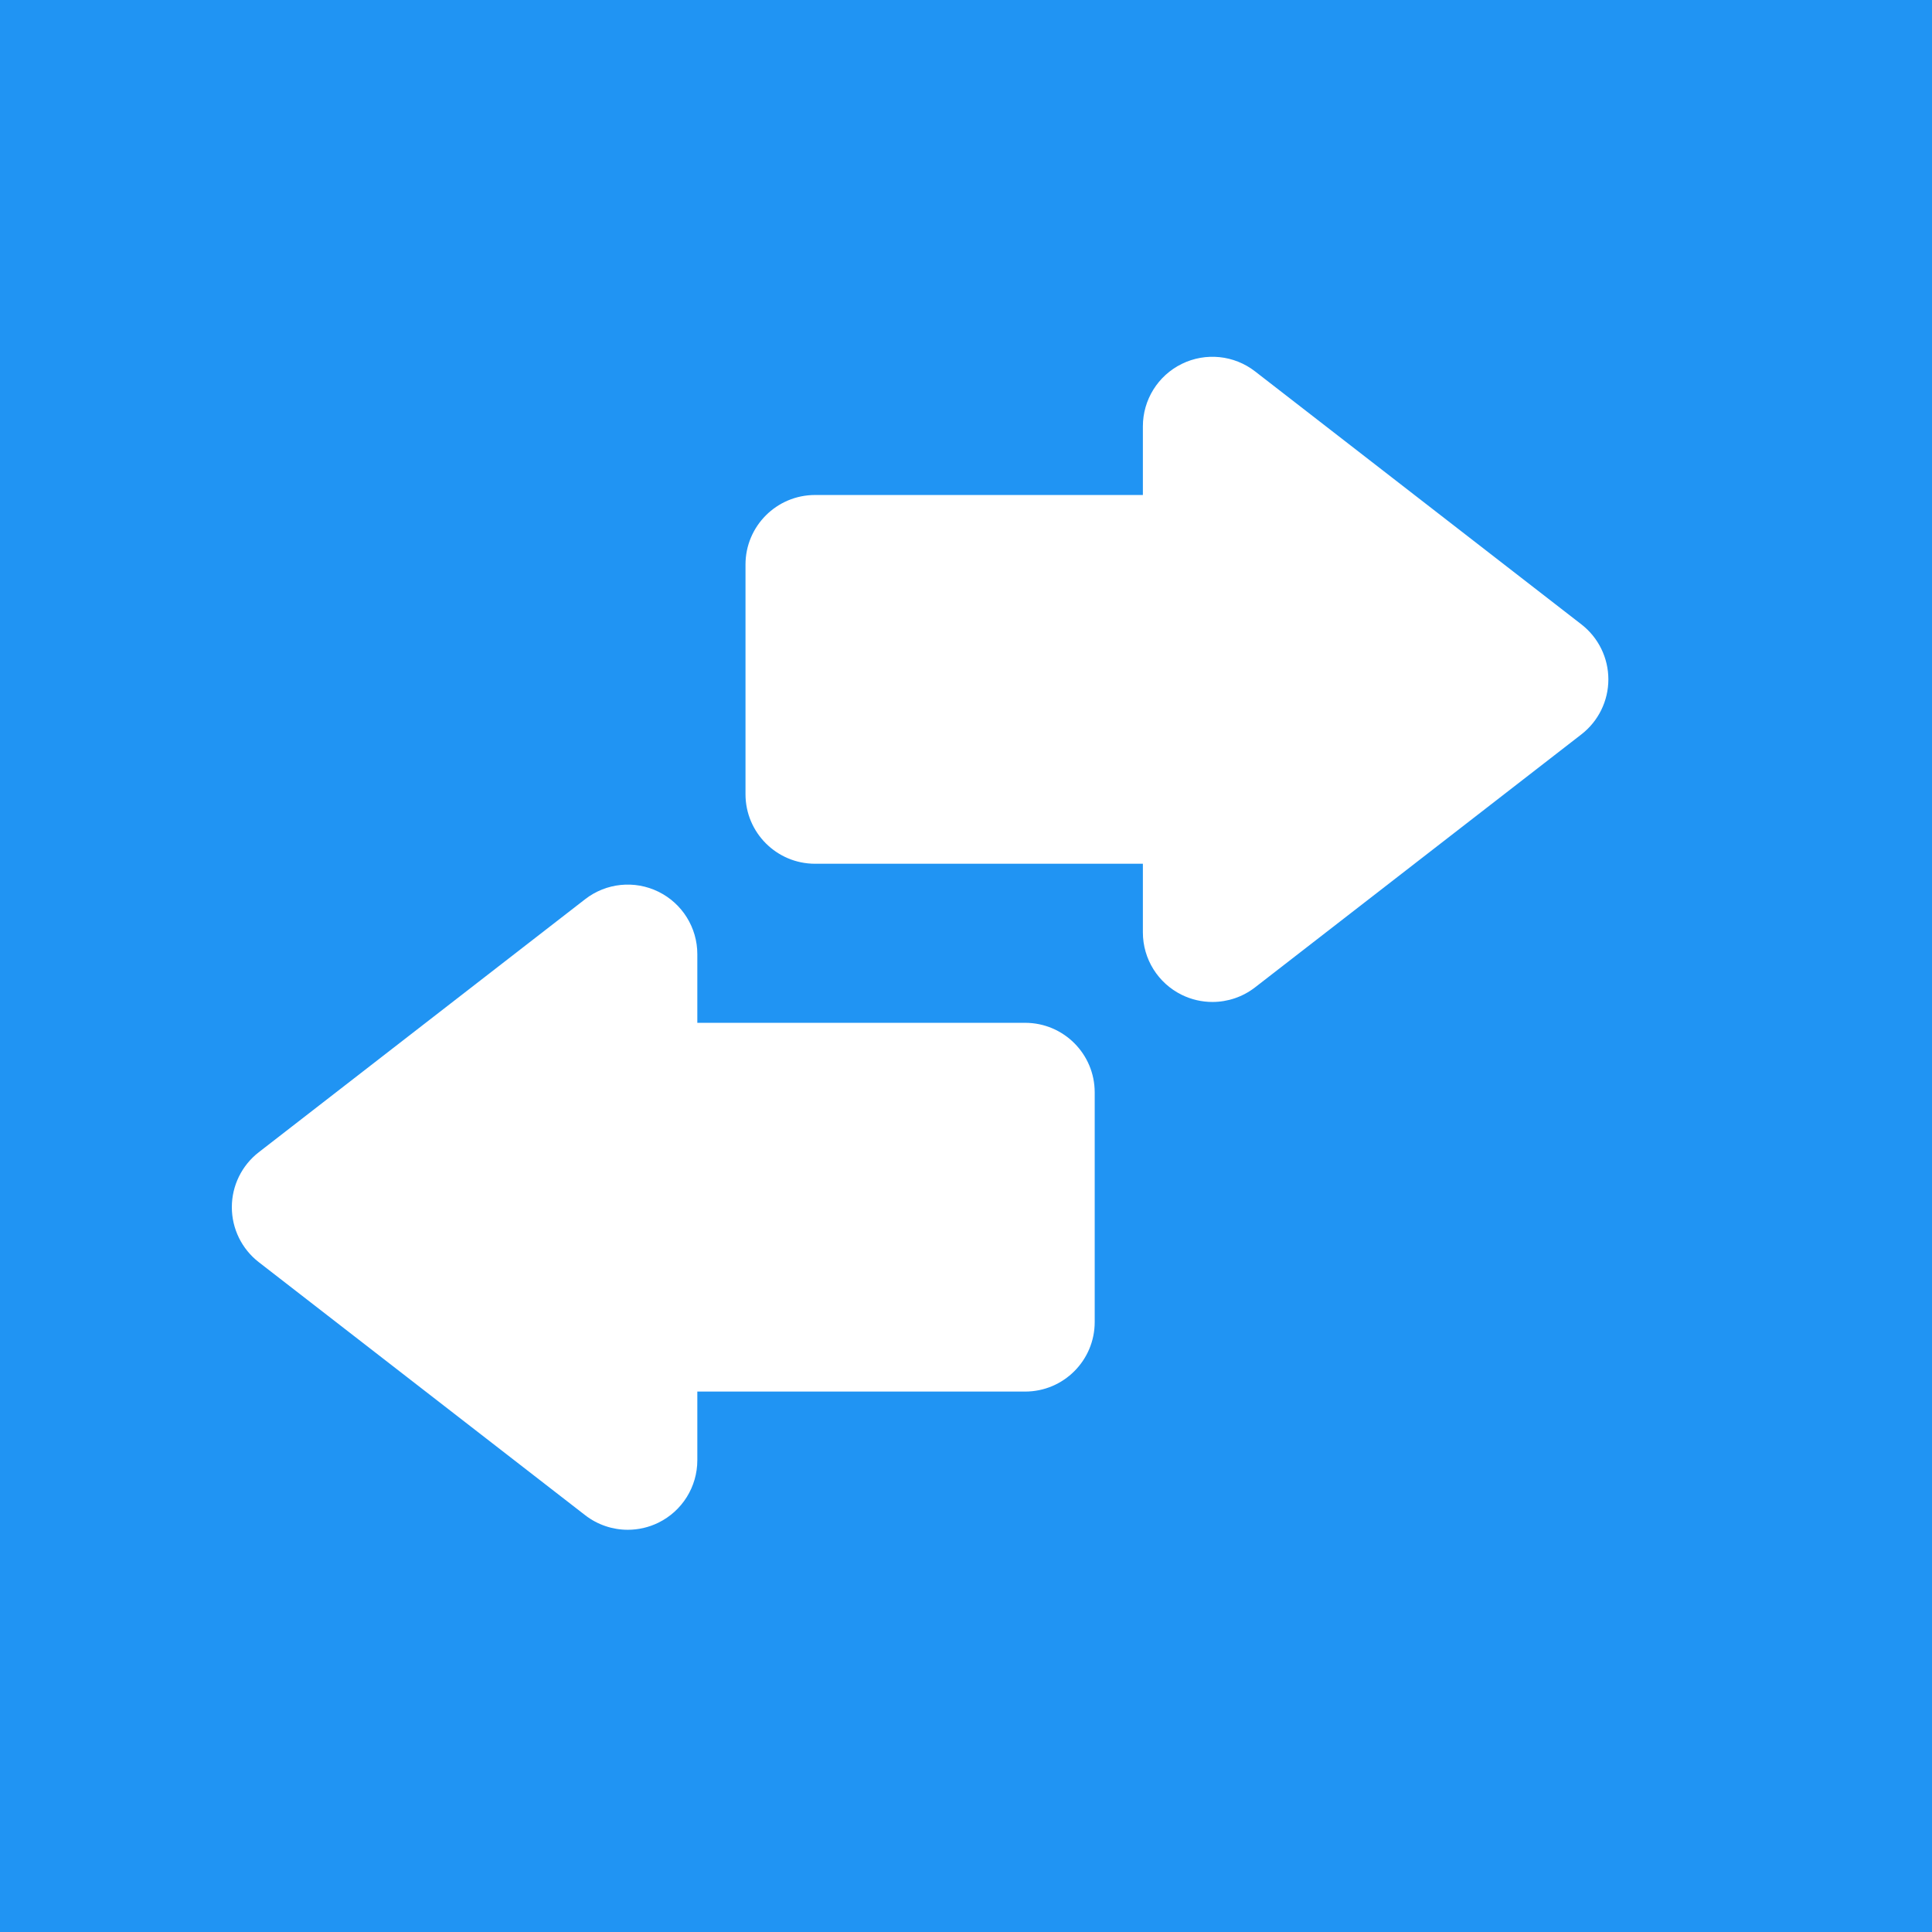 <?xml version="1.0" encoding="iso-8859-1"?>
<!DOCTYPE svg PUBLIC "-//W3C//DTD SVG 1.1//EN" "http://www.w3.org/Graphics/SVG/1.1/DTD/svg11.dtd">
<svg version="1.1" id="Capa_1" xmlns="http://www.w3.org/2000/svg" xmlns:xlink="http://www.w3.org/1999/xlink" x="0px" y="0px"
	 viewBox="0 0 250 250" style="enable-background:new 0 0 296.869 296.869;" xml:space="preserve">
<rect width="100%" height="100%" fill="#2094f3" />
<g fill="#ffffff" transform="scale(0.6) translate(50, 55)">
	<path d="M291.06,79.663l-70.39-54.57c-4.525-3.509-10.651-4.135-15.791-1.615c-5.141,2.52-8.399,7.745-8.399,13.47v14.807h-70.701
		c-8.284,0-15,6.716-15,15v49.527c0,8.284,6.716,15,15,15h70.701v14.808c0,5.725,3.259,10.95,8.399,13.47
		c2.094,1.026,4.352,1.53,6.599,1.53c3.268,0,6.512-1.066,9.192-3.145l70.39-54.571c3.665-2.841,5.81-7.218,5.81-11.854
		C296.869,86.881,294.725,82.504,291.06,79.663z"/>
	<path d="M171.09,165.587h-70.701V150.78c0-5.725-3.259-10.95-8.399-13.47c-5.14-2.52-11.268-1.895-15.791,1.615L5.81,193.496
		C2.145,196.337,0,200.714,0,205.351c0,4.637,2.145,9.014,5.81,11.854l70.389,54.571c2.681,2.079,5.925,3.146,9.192,3.146
		c2.246,0,4.505-0.504,6.599-1.53c5.141-2.52,8.399-7.745,8.399-13.47v-14.808h70.701c8.284,0,15-6.716,15-15v-49.527
		C186.09,172.303,179.374,165.587,171.09,165.587z"/>
</g>
</svg>
